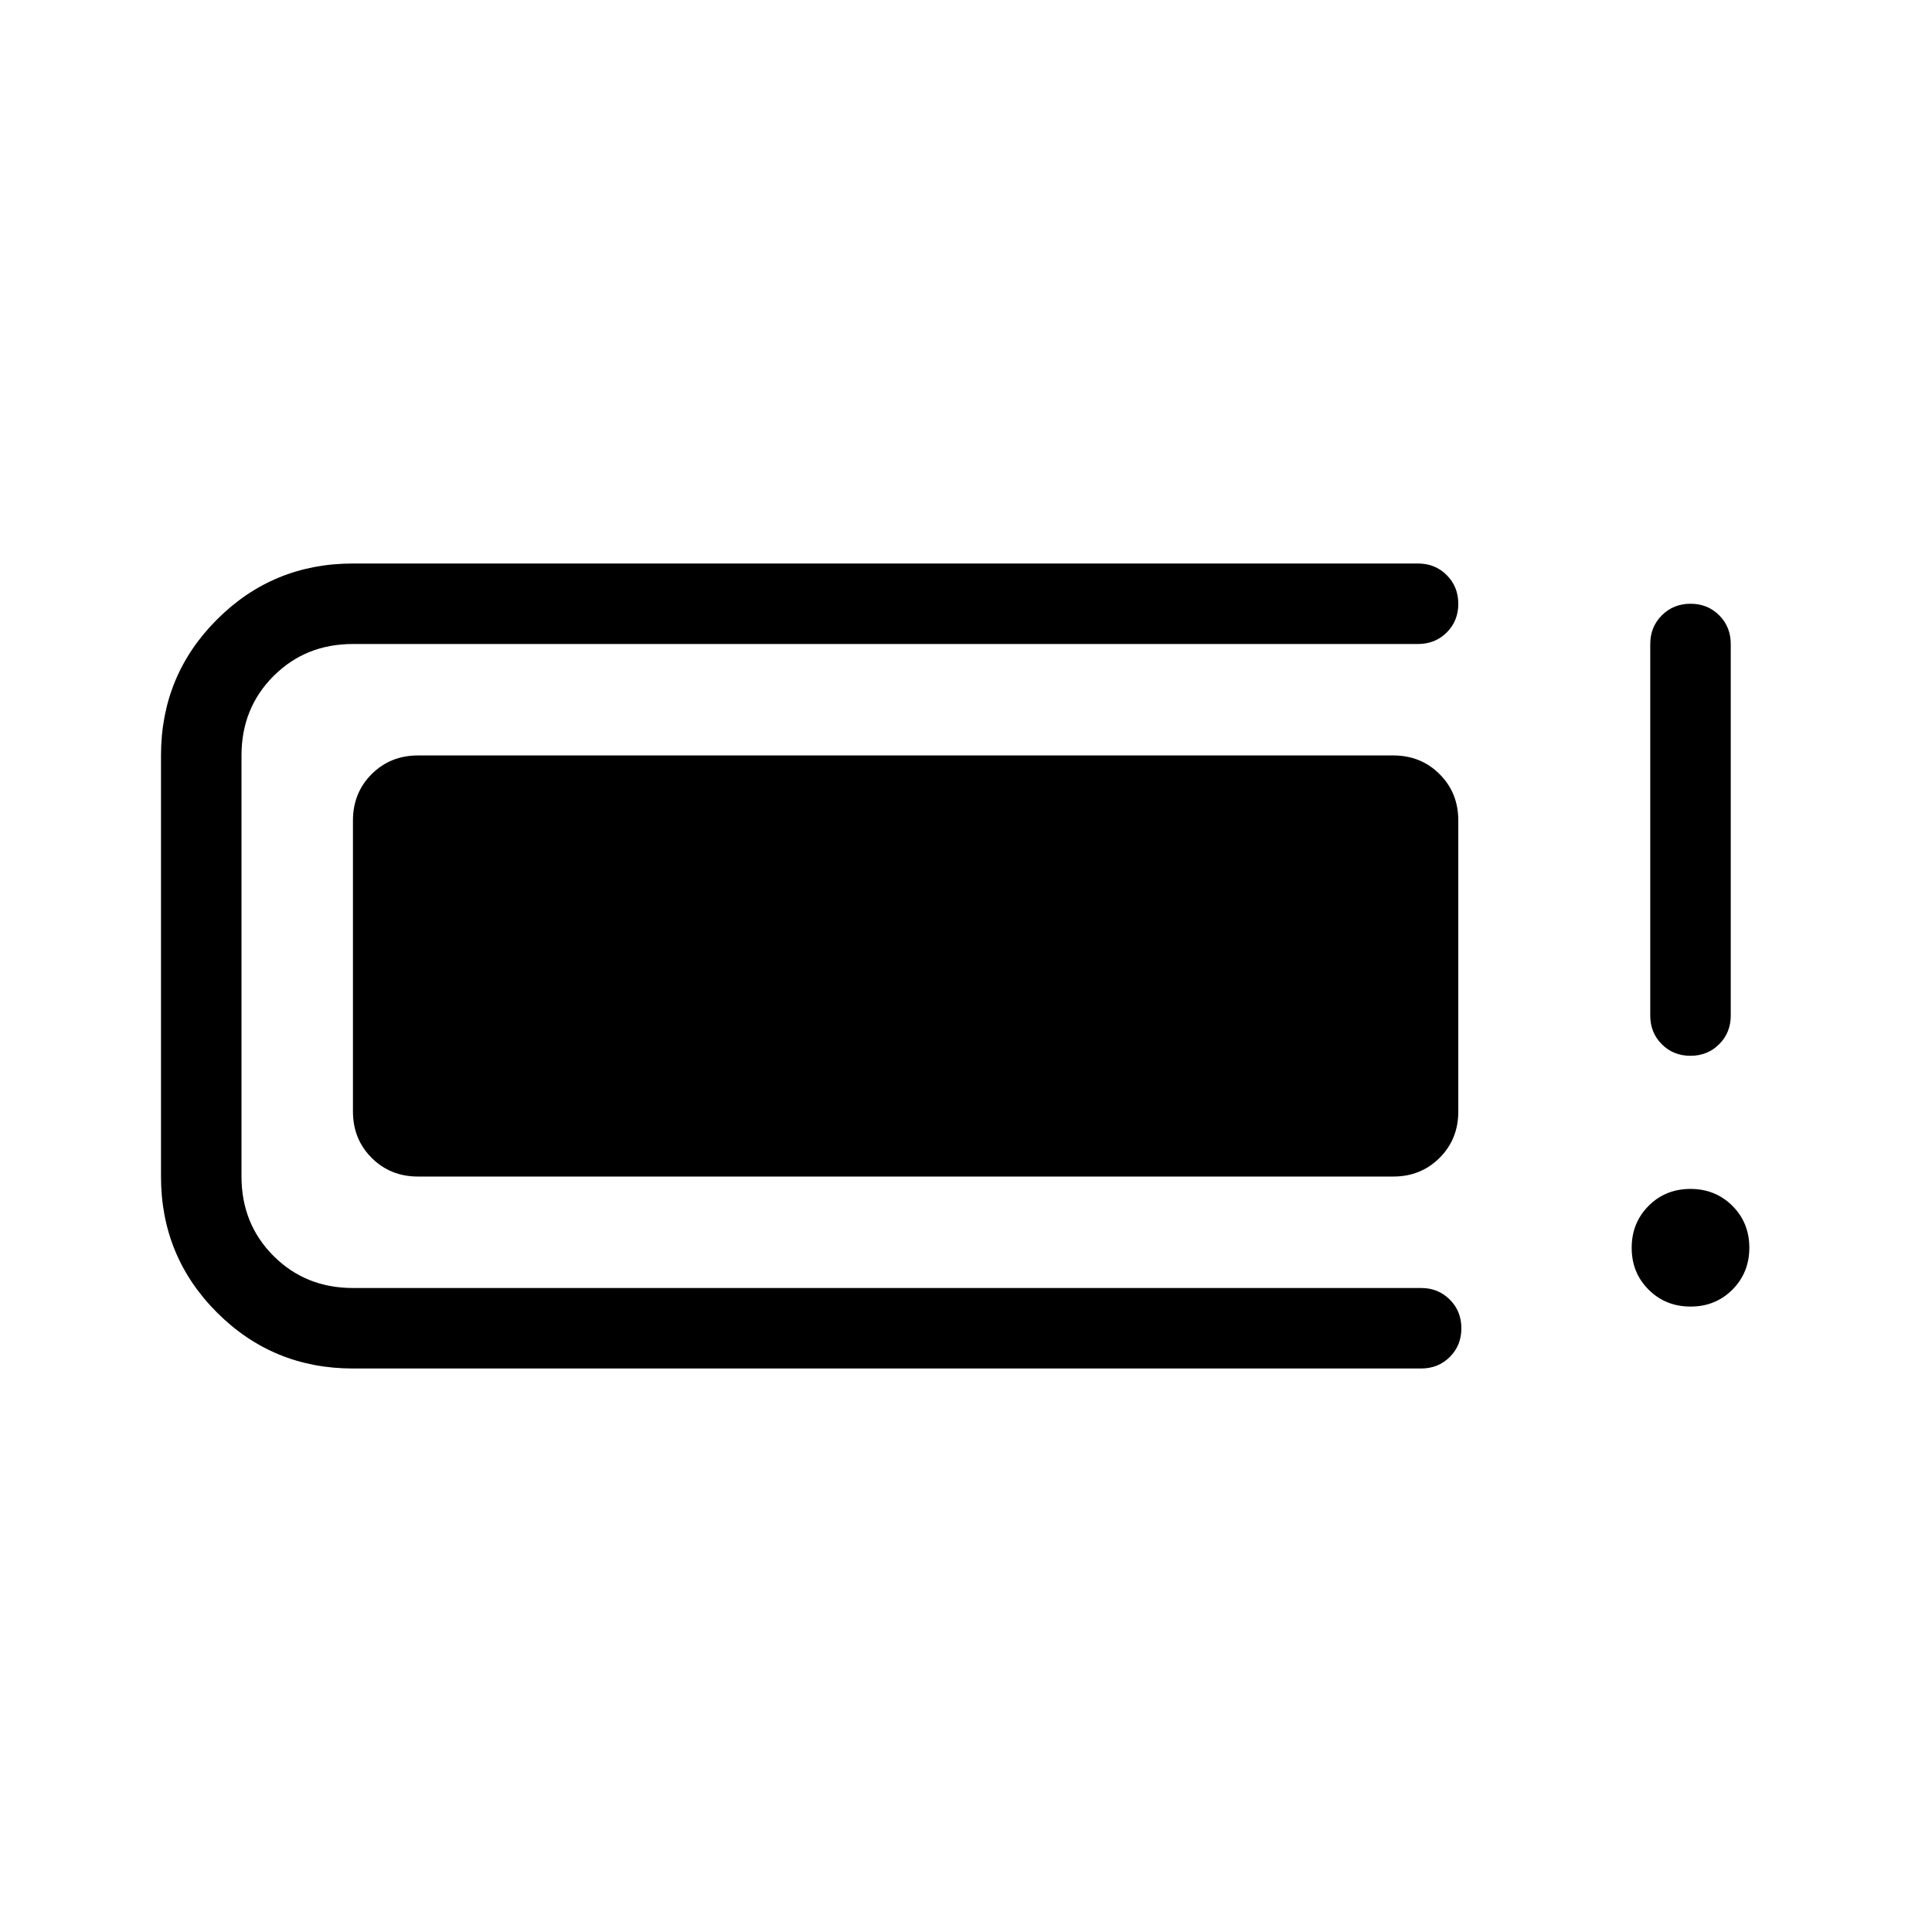 <svg xmlns="http://www.w3.org/2000/svg" height="24" viewBox="0 -960 960 960" width="24"><path d="M175.38-280q-39.74 0-67.56-27.82T80-375.38v-209.24q0-39.74 27.82-67.56T175.38-680h529.24q8.5 0 14.25 5.76t5.75 14.27q0 8.51-5.75 14.24T704.62-640H175.38q-23.53 0-39.46 15.92Q120-608.15 120-584.62v209.24q0 23.53 15.92 39.46Q151.85-320 175.38-320h530.77q8.5 0 14.25 5.76t5.75 14.27q0 8.51-5.75 14.24T706.15-280H175.38Zm0-127.69v-144.62q0-13.73 9.29-23.02t23.02-9.29h484.62q13.73 0 23.02 9.29t9.29 23.02v144.62q0 13.73-9.29 23.02t-23.02 9.29H207.69q-13.73 0-23.02-9.29t-9.29-23.02Zm664.65 96.92q-12.41 0-20.84-8.4-8.42-8.39-8.42-20.8t8.4-20.84q8.39-8.42 20.8-8.42t20.84 8.4q8.42 8.39 8.42 20.8t-8.4 20.84q-8.39 8.42-20.8 8.42Zm-.06-124.61q-8.51 0-14.24-5.75T820-455.38V-640q0-8.5 5.76-14.25t14.27-5.75q8.51 0 14.24 5.75T860-640v184.62q0 8.5-5.76 14.25t-14.27 5.75Z"/></svg>